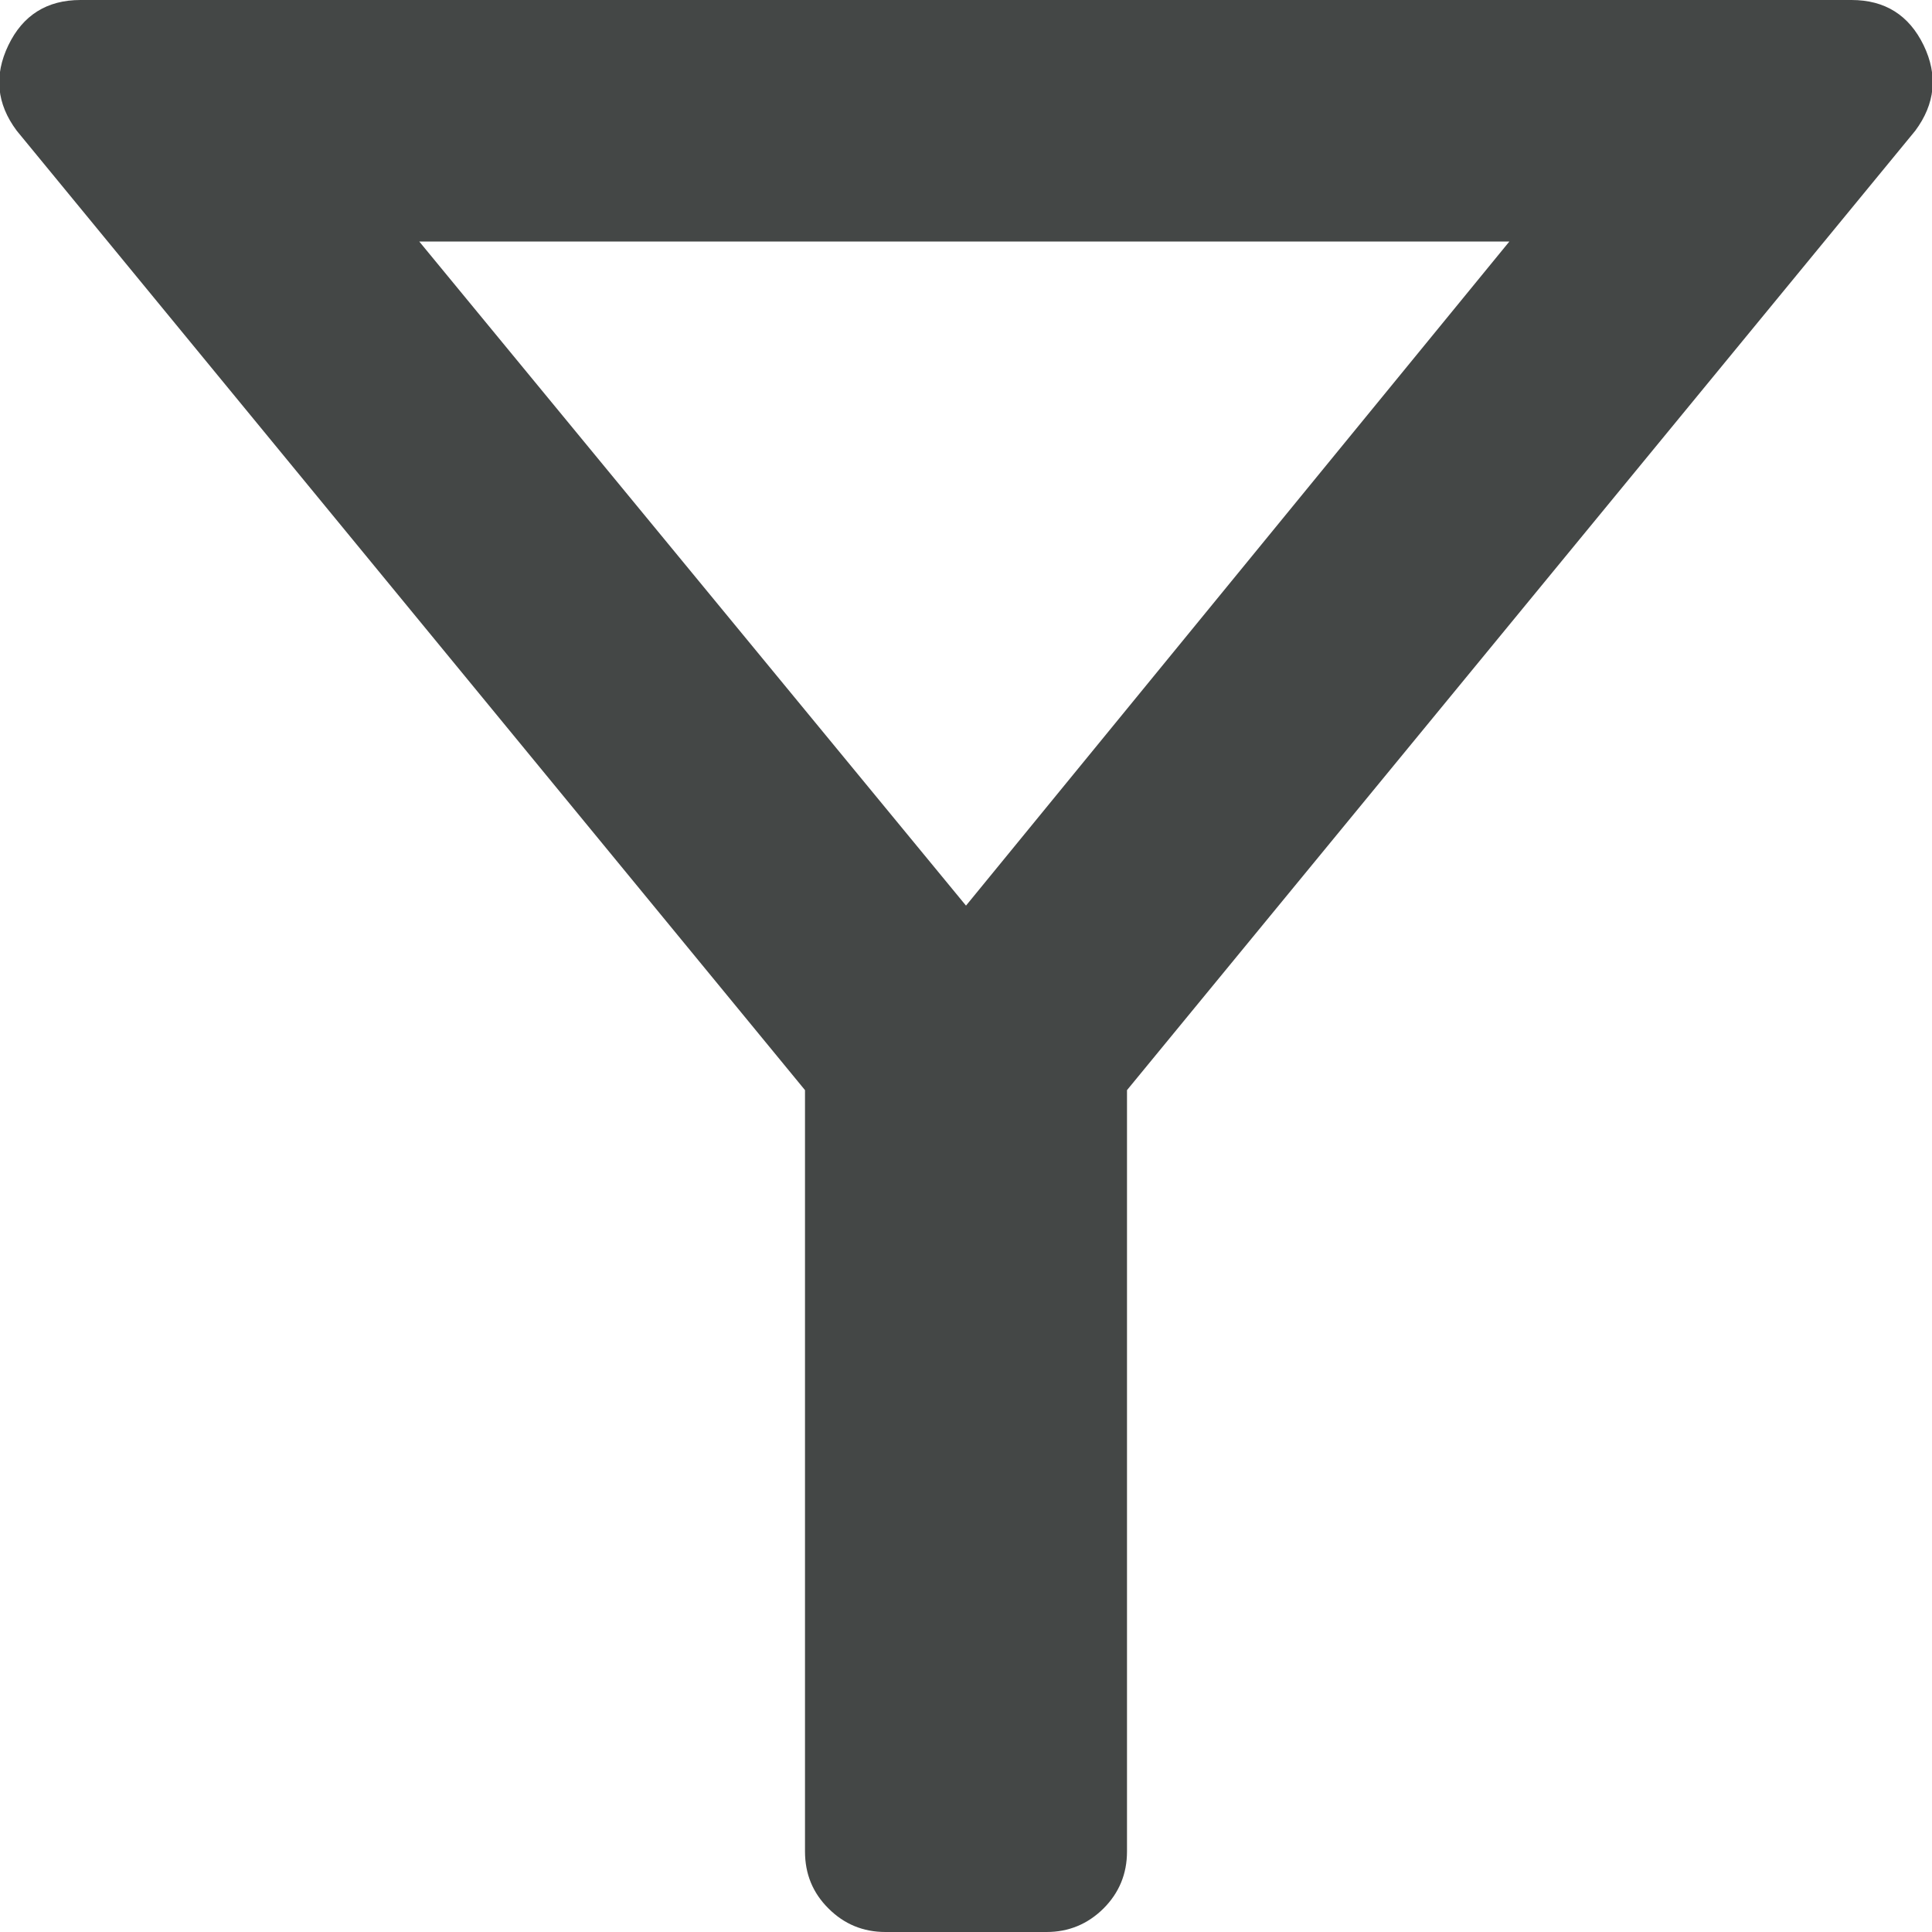 <svg width="12" height="12" viewBox="0 0 12 12" fill="none" xmlns="http://www.w3.org/2000/svg">
<path d="M5.5 12C5.361 12 5.243 11.951 5.146 11.854C5.048 11.757 5 11.639 5 11.5V6.771L0.104 0.812C-0.021 0.645 -0.038 0.468 0.052 0.281C0.142 0.094 0.292 0 0.5 0H11.5C11.708 0 11.857 0.094 11.948 0.281C12.038 0.468 12.02 0.645 11.896 0.812L7 6.771V11.5C7 11.639 6.951 11.757 6.854 11.854C6.756 11.951 6.638 12 6.5 12H5.5ZM6 5.625L9.375 1.5H2.604L6 5.625Z" fill="#444746"/>
</svg>
